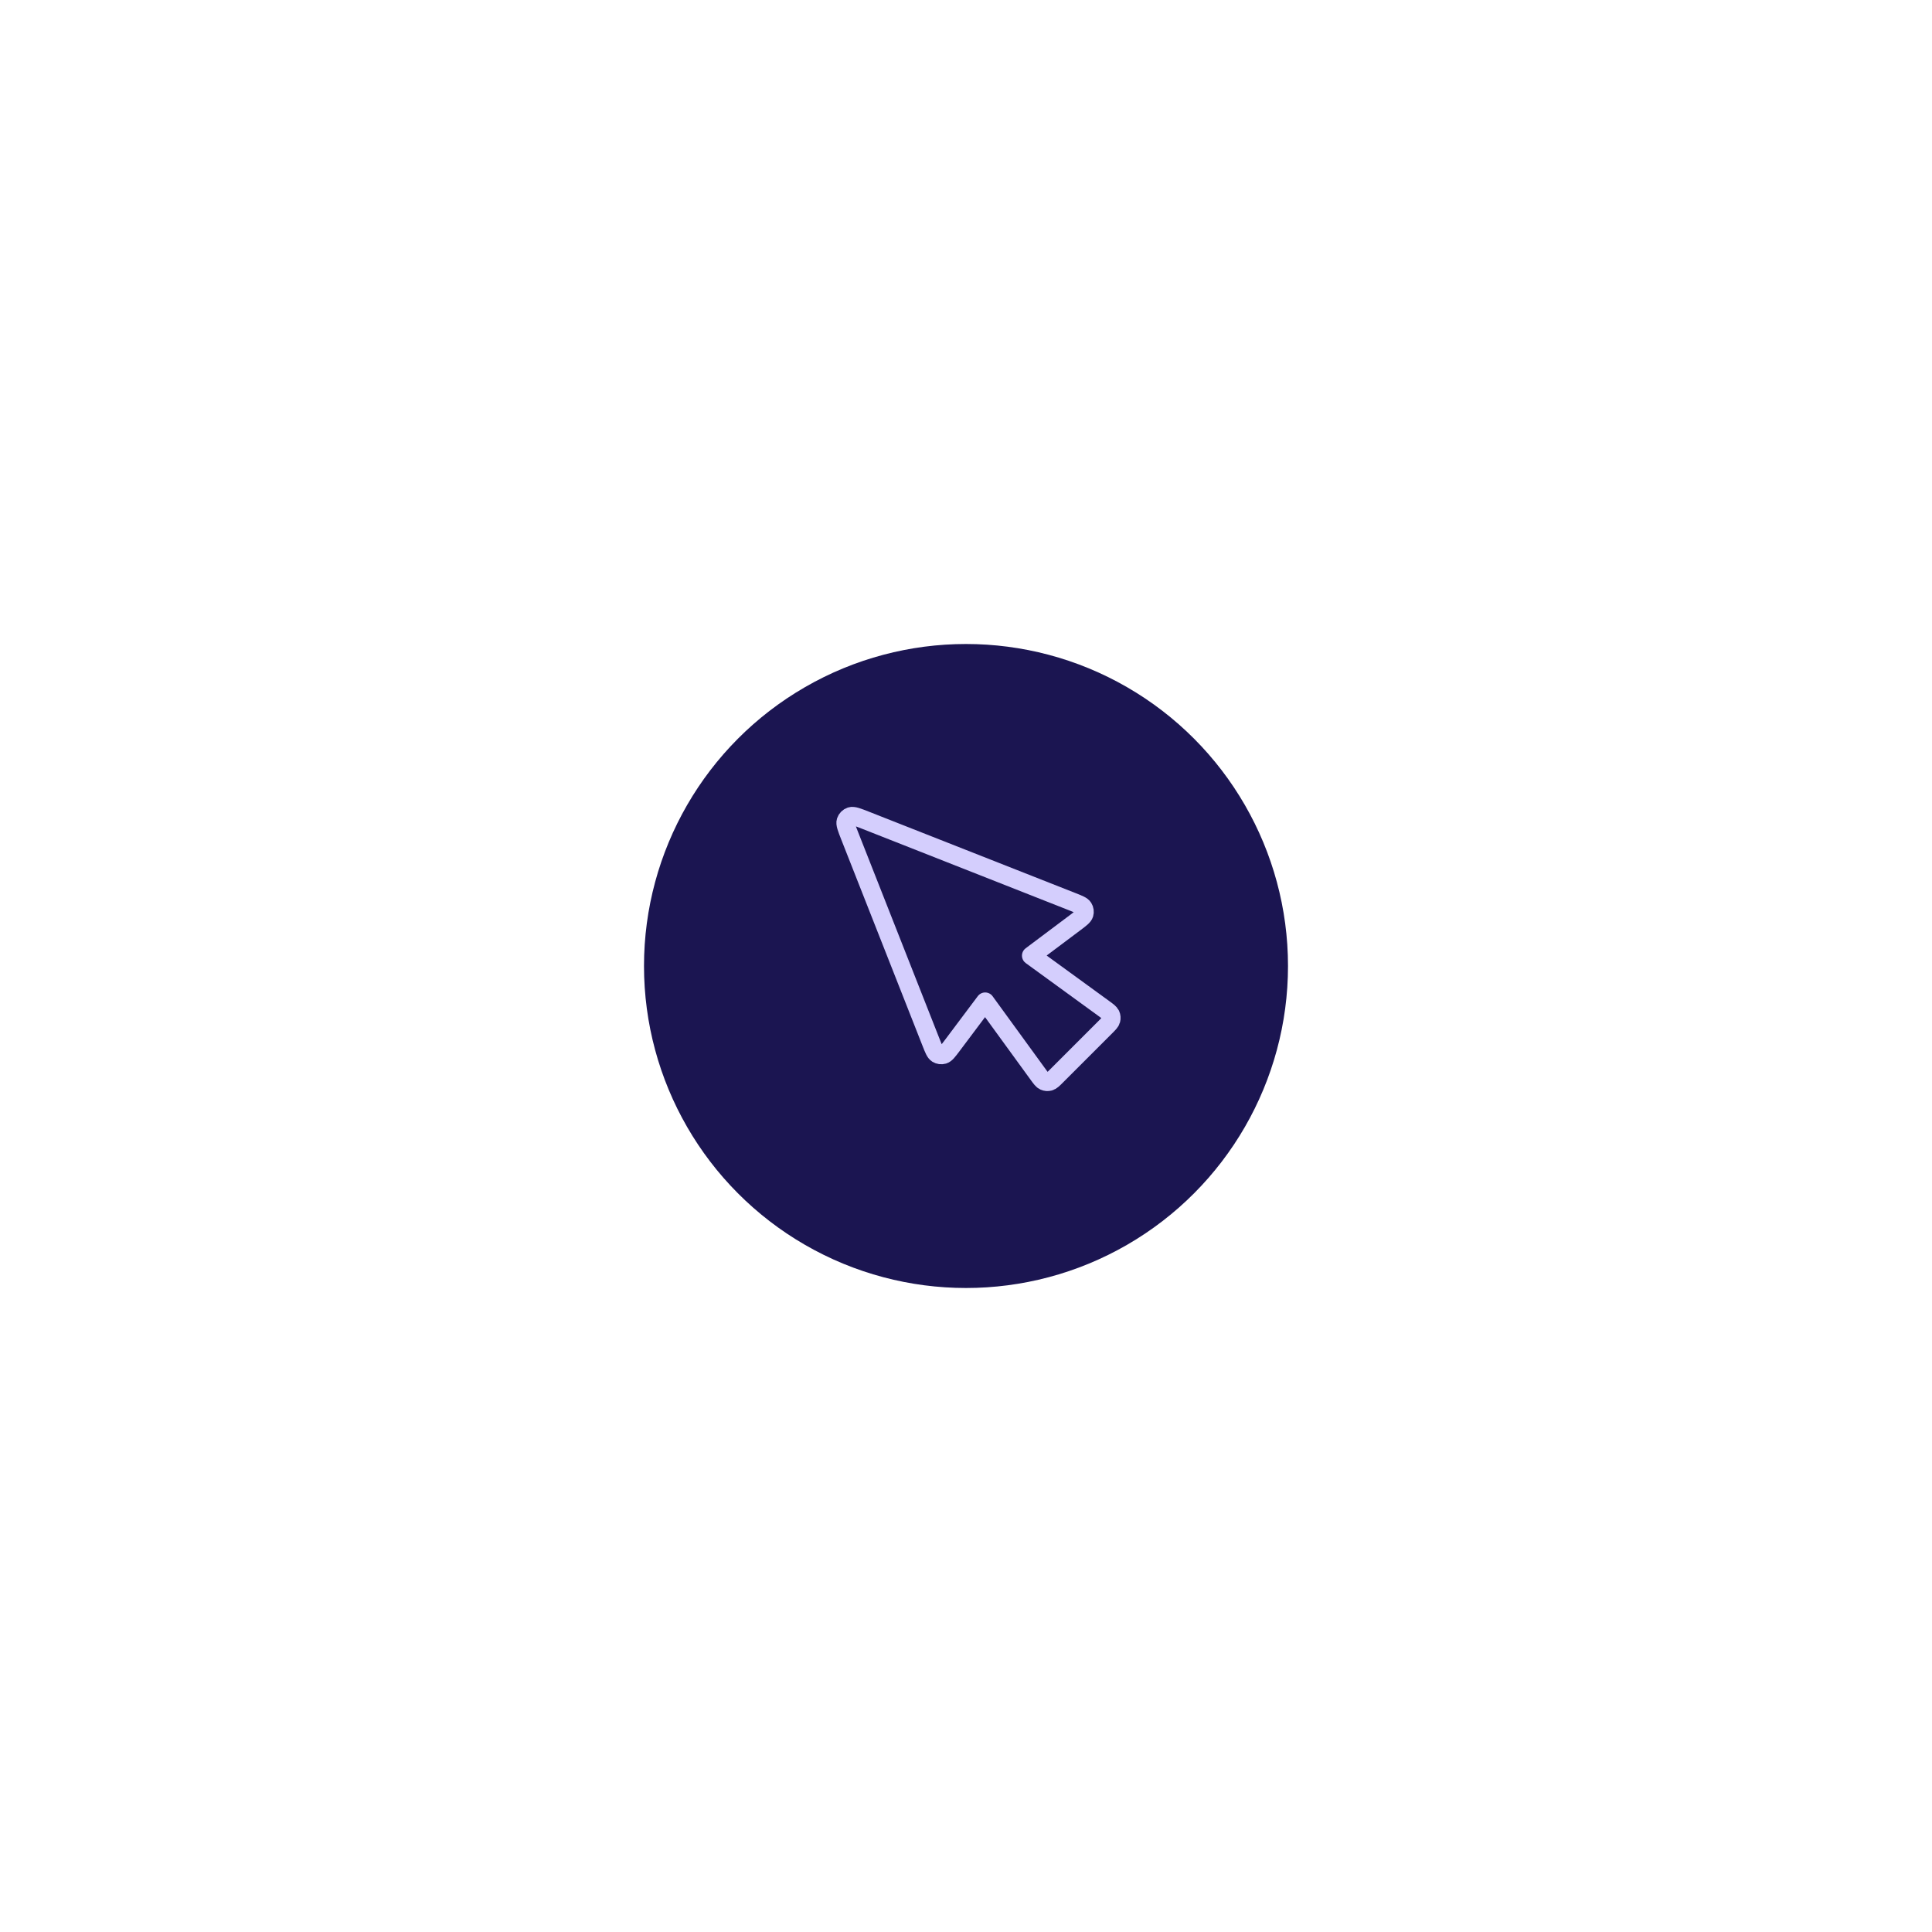 <svg width="126" height="126" viewBox="0 0 126 126" fill="none" xmlns="http://www.w3.org/2000/svg">
<g filter="url(#filter0_f_3127_108413)">
<circle cx="63" cy="63" r="21" fill="#1B1551"/>
</g>
<path d="M56.462 53.499C55.921 53.286 55.651 53.18 55.478 53.237C55.329 53.287 55.212 53.404 55.162 53.554C55.105 53.726 55.211 53.996 55.424 54.537L60.725 67.992C60.896 68.427 60.982 68.645 61.122 68.733C61.243 68.809 61.392 68.829 61.53 68.788C61.688 68.74 61.828 68.553 62.109 68.179L64.25 65.325L67.699 70.068C67.888 70.328 67.983 70.459 68.104 70.513C68.21 70.561 68.33 70.57 68.442 70.54C68.57 70.505 68.684 70.391 68.912 70.163L72.088 66.987C72.316 66.759 72.43 66.645 72.465 66.517C72.495 66.405 72.486 66.285 72.438 66.179C72.383 66.059 72.253 65.964 71.992 65.774L67.25 62.325L70.104 60.184C70.478 59.903 70.665 59.763 70.713 59.605C70.754 59.467 70.734 59.319 70.657 59.197C70.57 59.057 70.352 58.971 69.917 58.8L56.462 53.499Z" stroke="#D4CEFD" stroke-width="1.2" stroke-linecap="round" stroke-linejoin="round"/>
<defs>
<filter id="filter0_f_3127_108413" x="0" y="0" width="126" height="126" filterUnits="userSpaceOnUse" color-interpolation-filters="sRGB">
<feFlood flood-opacity="0" result="BackgroundImageFix"/>
<feBlend mode="normal" in="SourceGraphic" in2="BackgroundImageFix" result="shape"/>
<feGaussianBlur stdDeviation="21" result="effect1_foregroundBlur_3127_108413"/>
</filter>
</defs>
</svg>
